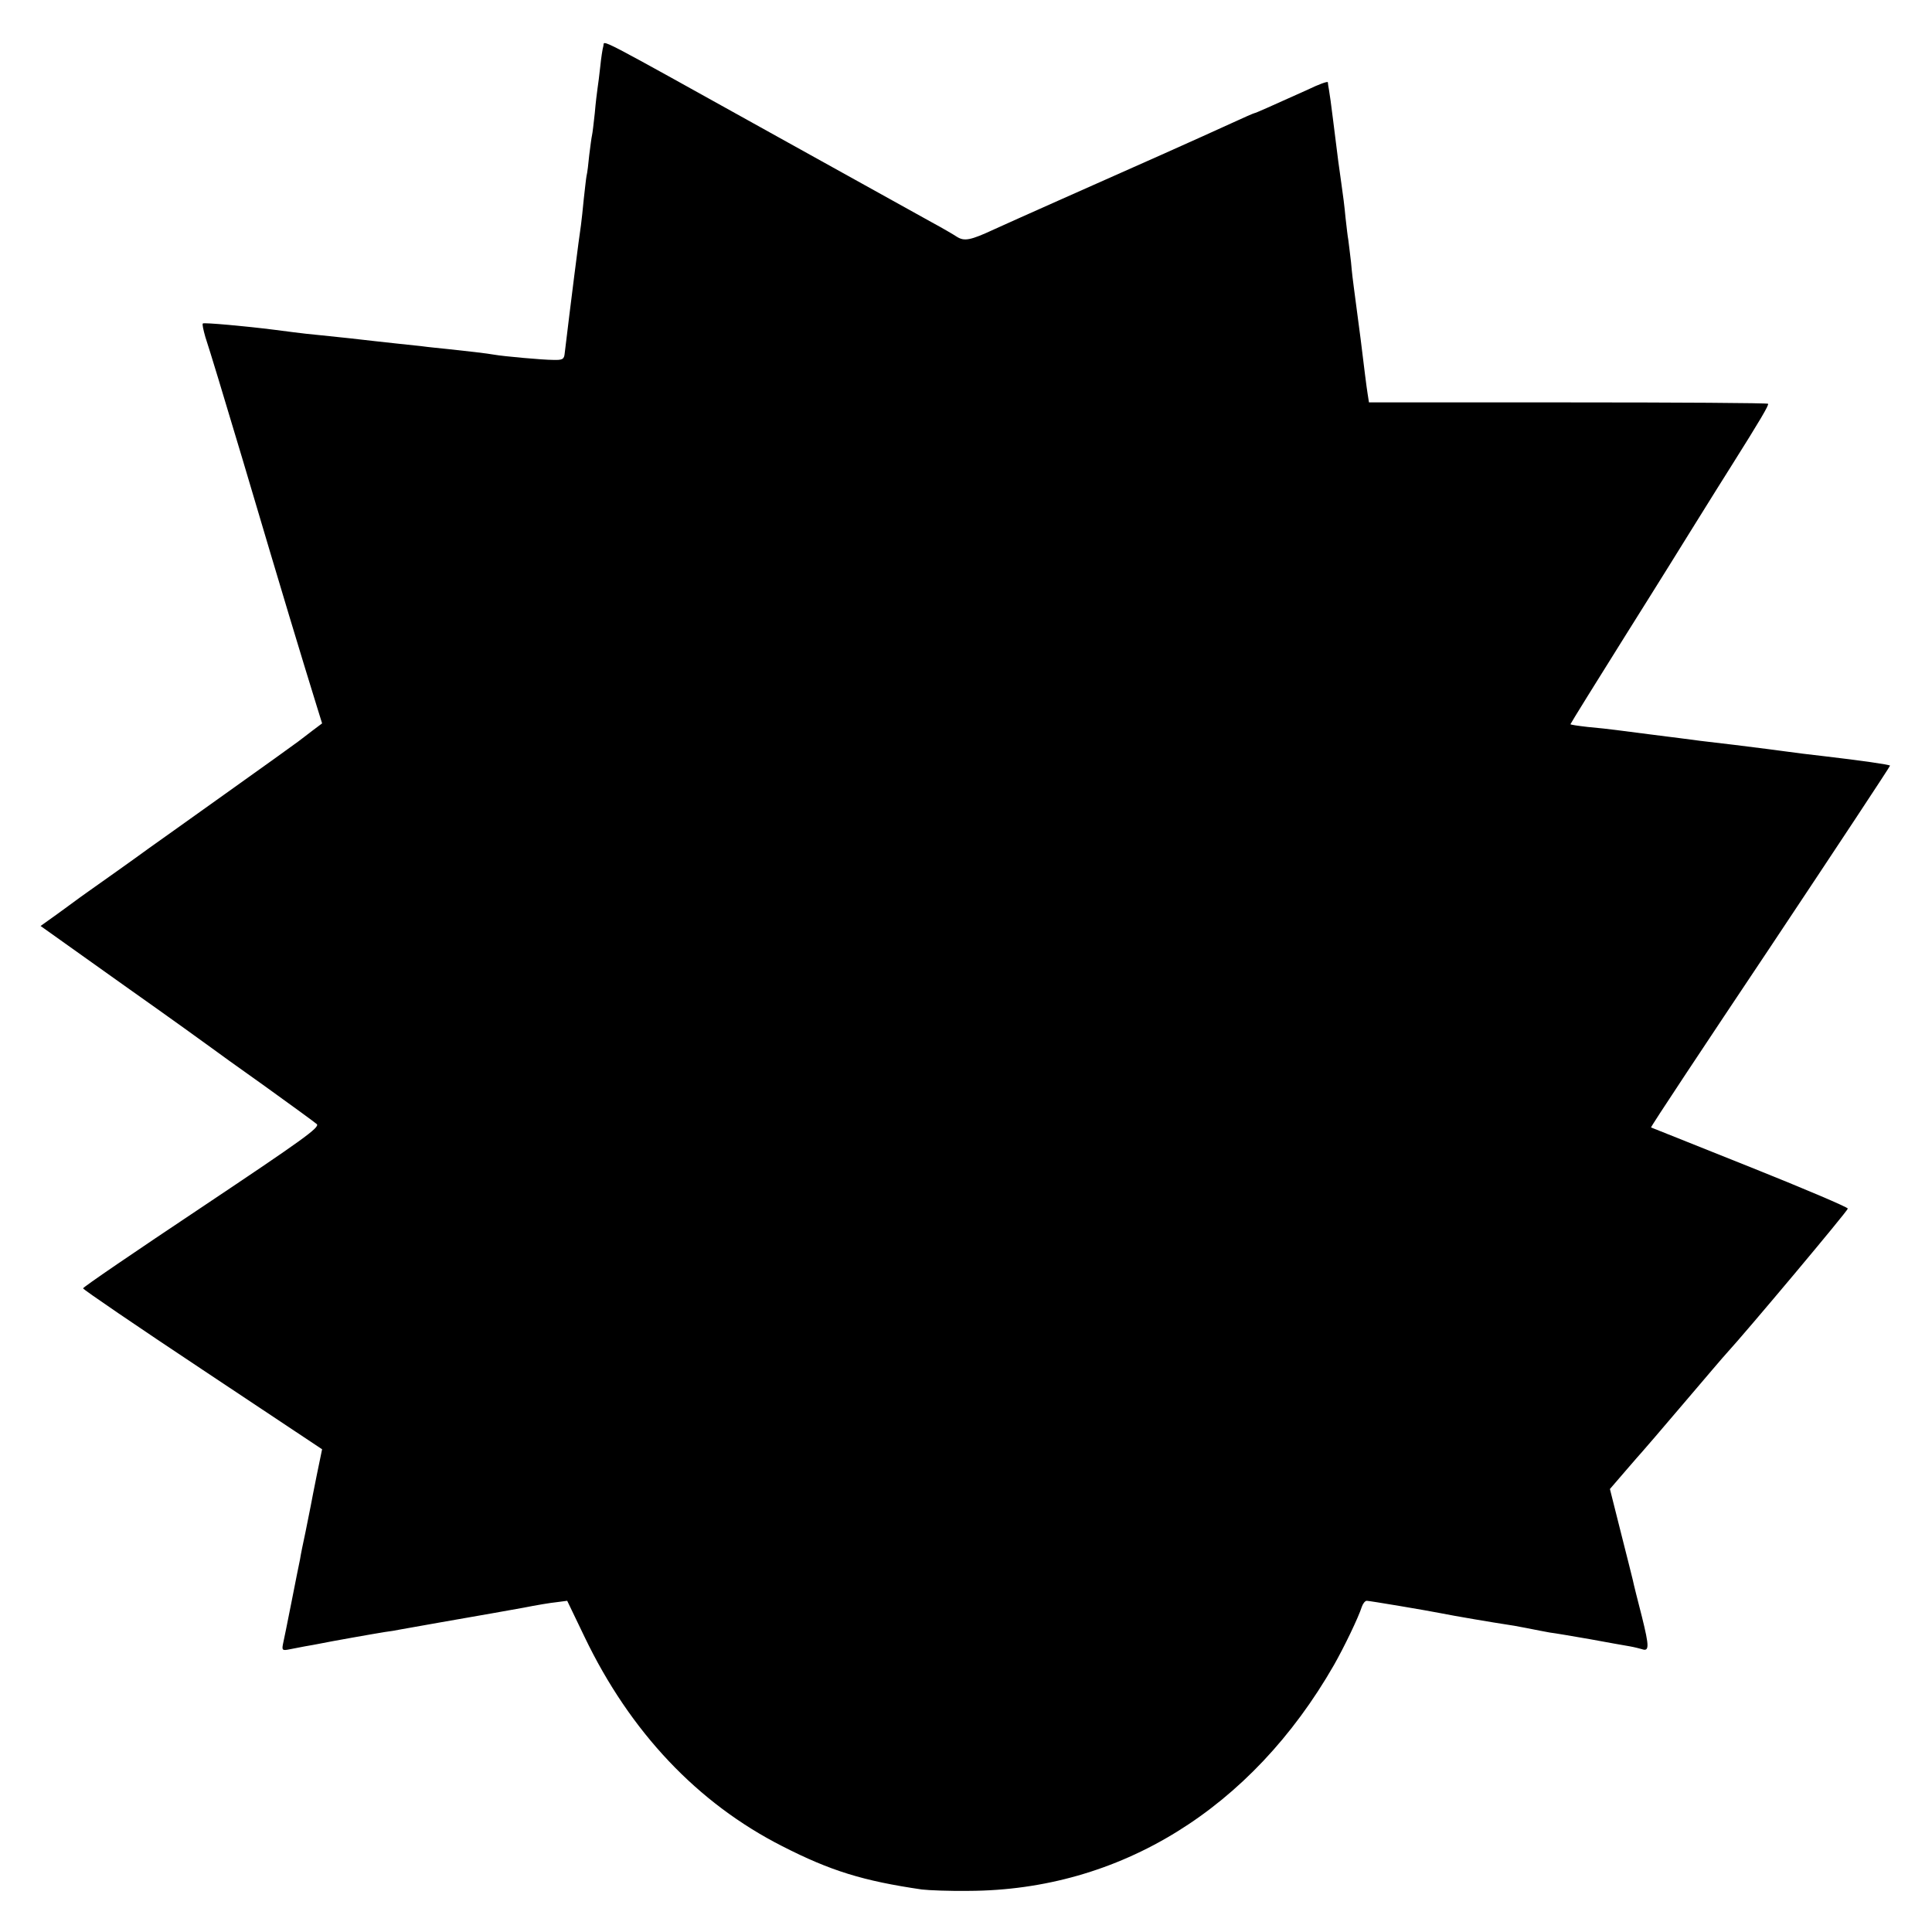 <?xml version="1.0" standalone="no"?>
<!DOCTYPE svg PUBLIC "-//W3C//DTD SVG 20010904//EN"
 "http://www.w3.org/TR/2001/REC-SVG-20010904/DTD/svg10.dtd">
<svg version="1.0" xmlns="http://www.w3.org/2000/svg"
 width="700pt" height="700pt" viewBox="0 0 700 700"
 preserveAspectRatio="xMidYMid meet">
<g transform="translate(0,700) scale(0.1,-0.1)"
fill="#000000" stroke="none">
<path d="M2186 6833 c-3 -10 -8 -43 -11 -73 -3 -30 -8 -66 -10 -80 -2 -14 -7
-54 -10 -90 -4 -36 -8 -72 -10 -80 -2 -8 -6 -40 -10 -71 -3 -31 -7 -66 -10
-77 -2 -11 -6 -49 -10 -84 -3 -35 -8 -76 -10 -93 -7 -44 -39 -298 -59 -465 -2
-22 -8 -25 -42 -24 -37 0 -181 13 -214 19 -21 4 -106 14 -165 20 -27 3 -72 7
-100 11 -27 3 -66 7 -85 9 -19 2 -56 6 -82 9 -59 7 -115 13 -193 21 -33 3 -78
8 -100 11 -22 3 -53 7 -70 9 -102 13 -256 27 -260 23 -3 -3 2 -24 9 -49 19
-58 62 -200 135 -444 152 -513 210 -704 270 -898 l18 -58 -36 -27 c-19 -15
-42 -32 -51 -39 -8 -6 -127 -92 -265 -190 -137 -98 -261 -186 -275 -196 -42
-31 -197 -141 -220 -157 -12 -8 -43 -31 -69 -50 -26 -19 -60 -44 -76 -55 l-28
-20 302 -215 c167 -118 310 -221 319 -228 9 -7 95 -69 191 -137 96 -69 181
-131 189 -138 11 -12 -52 -57 -417 -301 -237 -158 -431 -290 -430 -294 0 -4
195 -137 433 -295 l433 -288 -19 -92 c-10 -50 -20 -100 -22 -112 -2 -11 -11
-54 -19 -95 -9 -41 -18 -86 -20 -100 -3 -14 -17 -83 -31 -155 -14 -71 -28
-140 -31 -153 -4 -21 -1 -23 23 -18 15 3 41 8 57 11 17 3 41 7 55 10 33 7 197
36 235 42 17 2 41 6 55 9 22 4 259 46 335 59 17 3 67 12 112 20 45 9 99 18
120 20 l38 5 63 -131 c165 -344 409 -602 716 -758 176 -90 294 -126 506 -157
25 -3 101 -6 170 -5 547 2 1024 297 1323 818 37 65 89 173 101 211 4 12 12 22
18 22 10 0 218 -35 268 -45 43 -9 204 -36 232 -40 15 -2 51 -8 80 -14 29 -6
67 -13 83 -16 17 -2 82 -13 145 -24 63 -12 129 -23 145 -26 17 -3 36 -8 43
-10 28 -10 28 8 1 117 -16 62 -31 122 -33 133 -3 11 -22 90 -44 175 l-39 155
56 65 c31 36 58 67 61 70 3 3 71 82 150 175 80 94 149 175 155 181 70 76 440
517 440 525 0 5 -160 73 -355 151 -195 78 -356 142 -358 143 -2 2 193 296 433
655 239 359 434 654 433 656 -5 4 -101 18 -238 34 -52 6 -111 13 -130 16 -19
3 -107 14 -195 25 -88 10 -176 21 -195 24 -46 6 -184 23 -235 30 -22 3 -68 8
-102 11 -35 4 -63 8 -63 10 0 2 103 168 199 321 50 80 119 189 236 378 65 105
133 213 150 240 102 162 135 218 131 222 -3 3 -329 5 -725 5 l-721 0 -5 32
c-3 17 -14 105 -25 196 -12 91 -23 176 -25 190 -2 14 -7 54 -10 90 -4 36 -9
73 -10 82 -2 9 -6 45 -10 80 -3 35 -10 90 -15 123 -9 62 -11 77 -30 230 -6 50
-13 100 -15 110 -2 11 -4 23 -4 27 -1 4 -34 -8 -73 -27 -138 -62 -189 -85
-193 -85 -2 0 -39 -16 -82 -36 -43 -20 -157 -71 -253 -114 -268 -119 -538
-239 -608 -271 -86 -40 -108 -44 -135 -27 -12 8 -53 32 -92 53 -38 21 -288
160 -555 308 -684 380 -628 351 -634 330z"/>
</g>
</svg>
